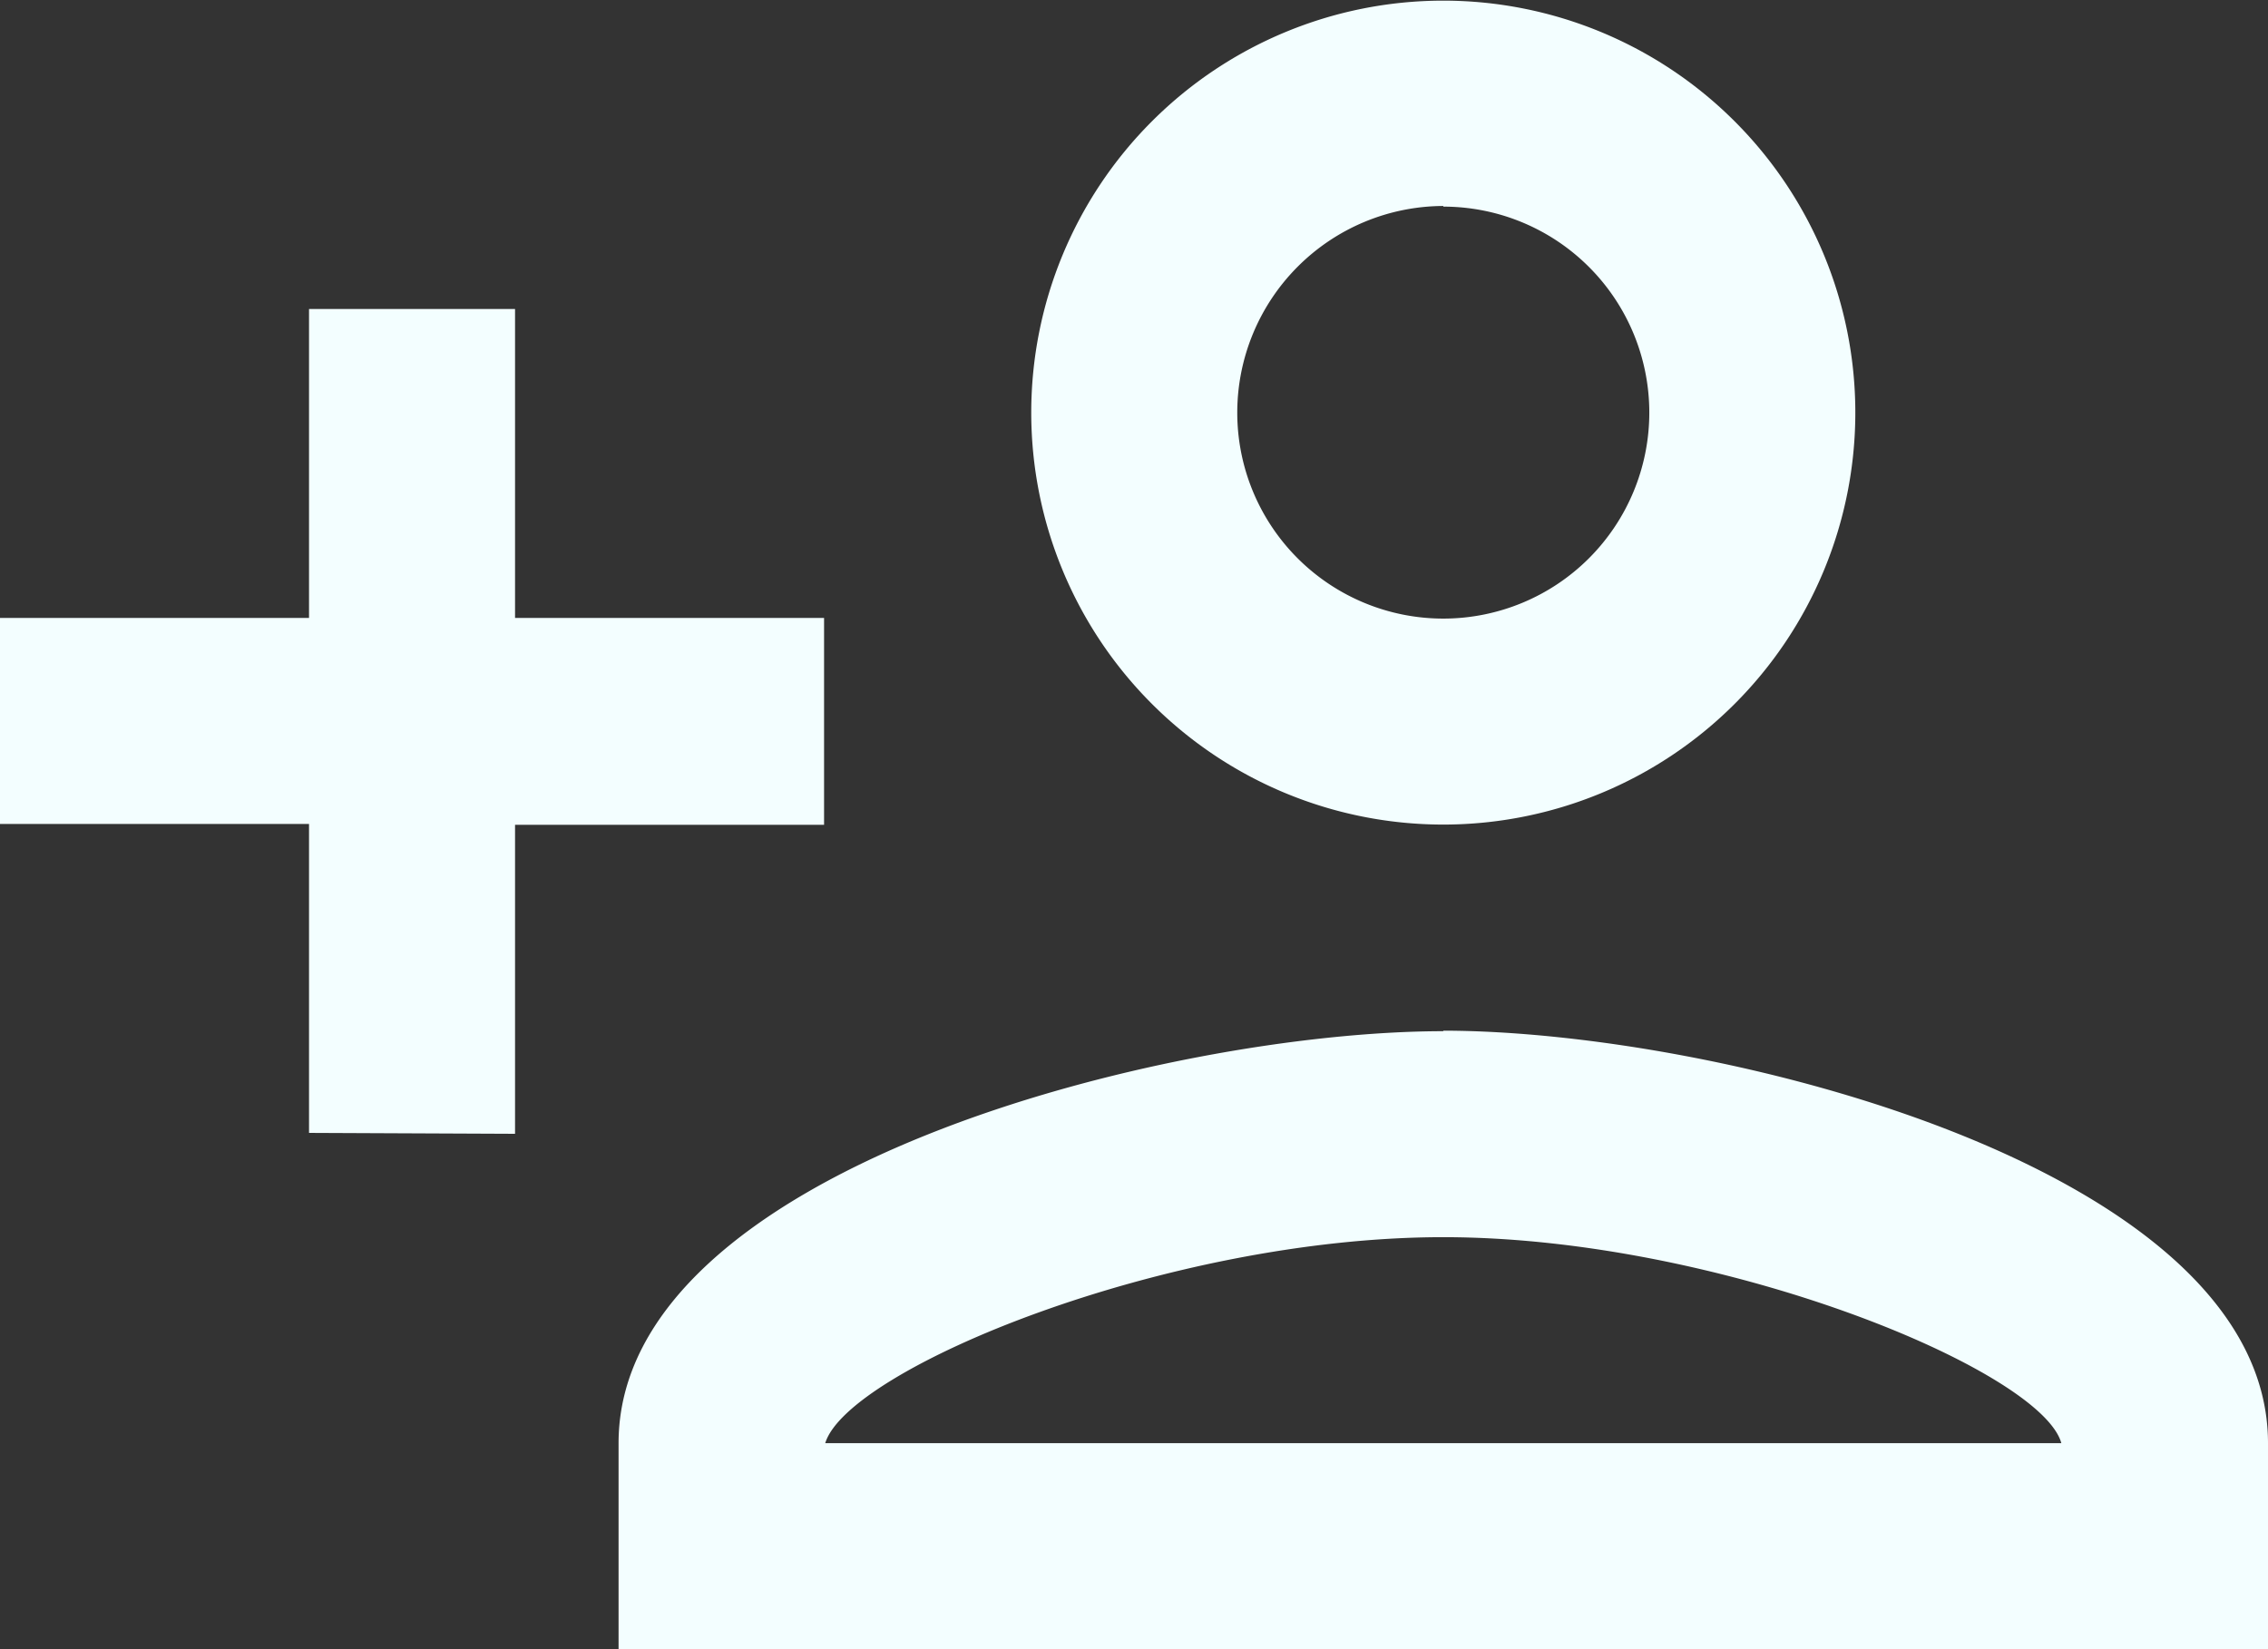 <svg xmlns="http://www.w3.org/2000/svg" width="17.614" height="12.81" viewBox="0 0 17.614 12.81">
  <rect x="0" y="0" width="17.614" height="12.81" fill="#333333" stroke="none"/>
  <path id="Path_152" data-name="Path 152" d="M12.209,10.405a3.2,3.2,0,1,0-3.2-3.2A3.2,3.2,0,0,0,12.209,10.405Zm0-4.8a1.6,1.6,0,1,1-1.6,1.6A1.606,1.606,0,0,1,12.209,5.6Zm0,6.405c-2.138,0-6.405,1.073-6.405,3.2v1.6h12.81v-1.6C18.614,13.079,14.346,12.006,12.209,12.006Zm-4.8,3.2c.176-.576,2.65-1.6,4.8-1.6s4.644,1.033,4.8,1.6ZM5,12.807v-2.4h2.4V8.8H5V6.4H3.4V8.8H1v1.6H3.4v2.4Z" transform="translate(-1 -4)" fill="#f3feff"/>
</svg>
